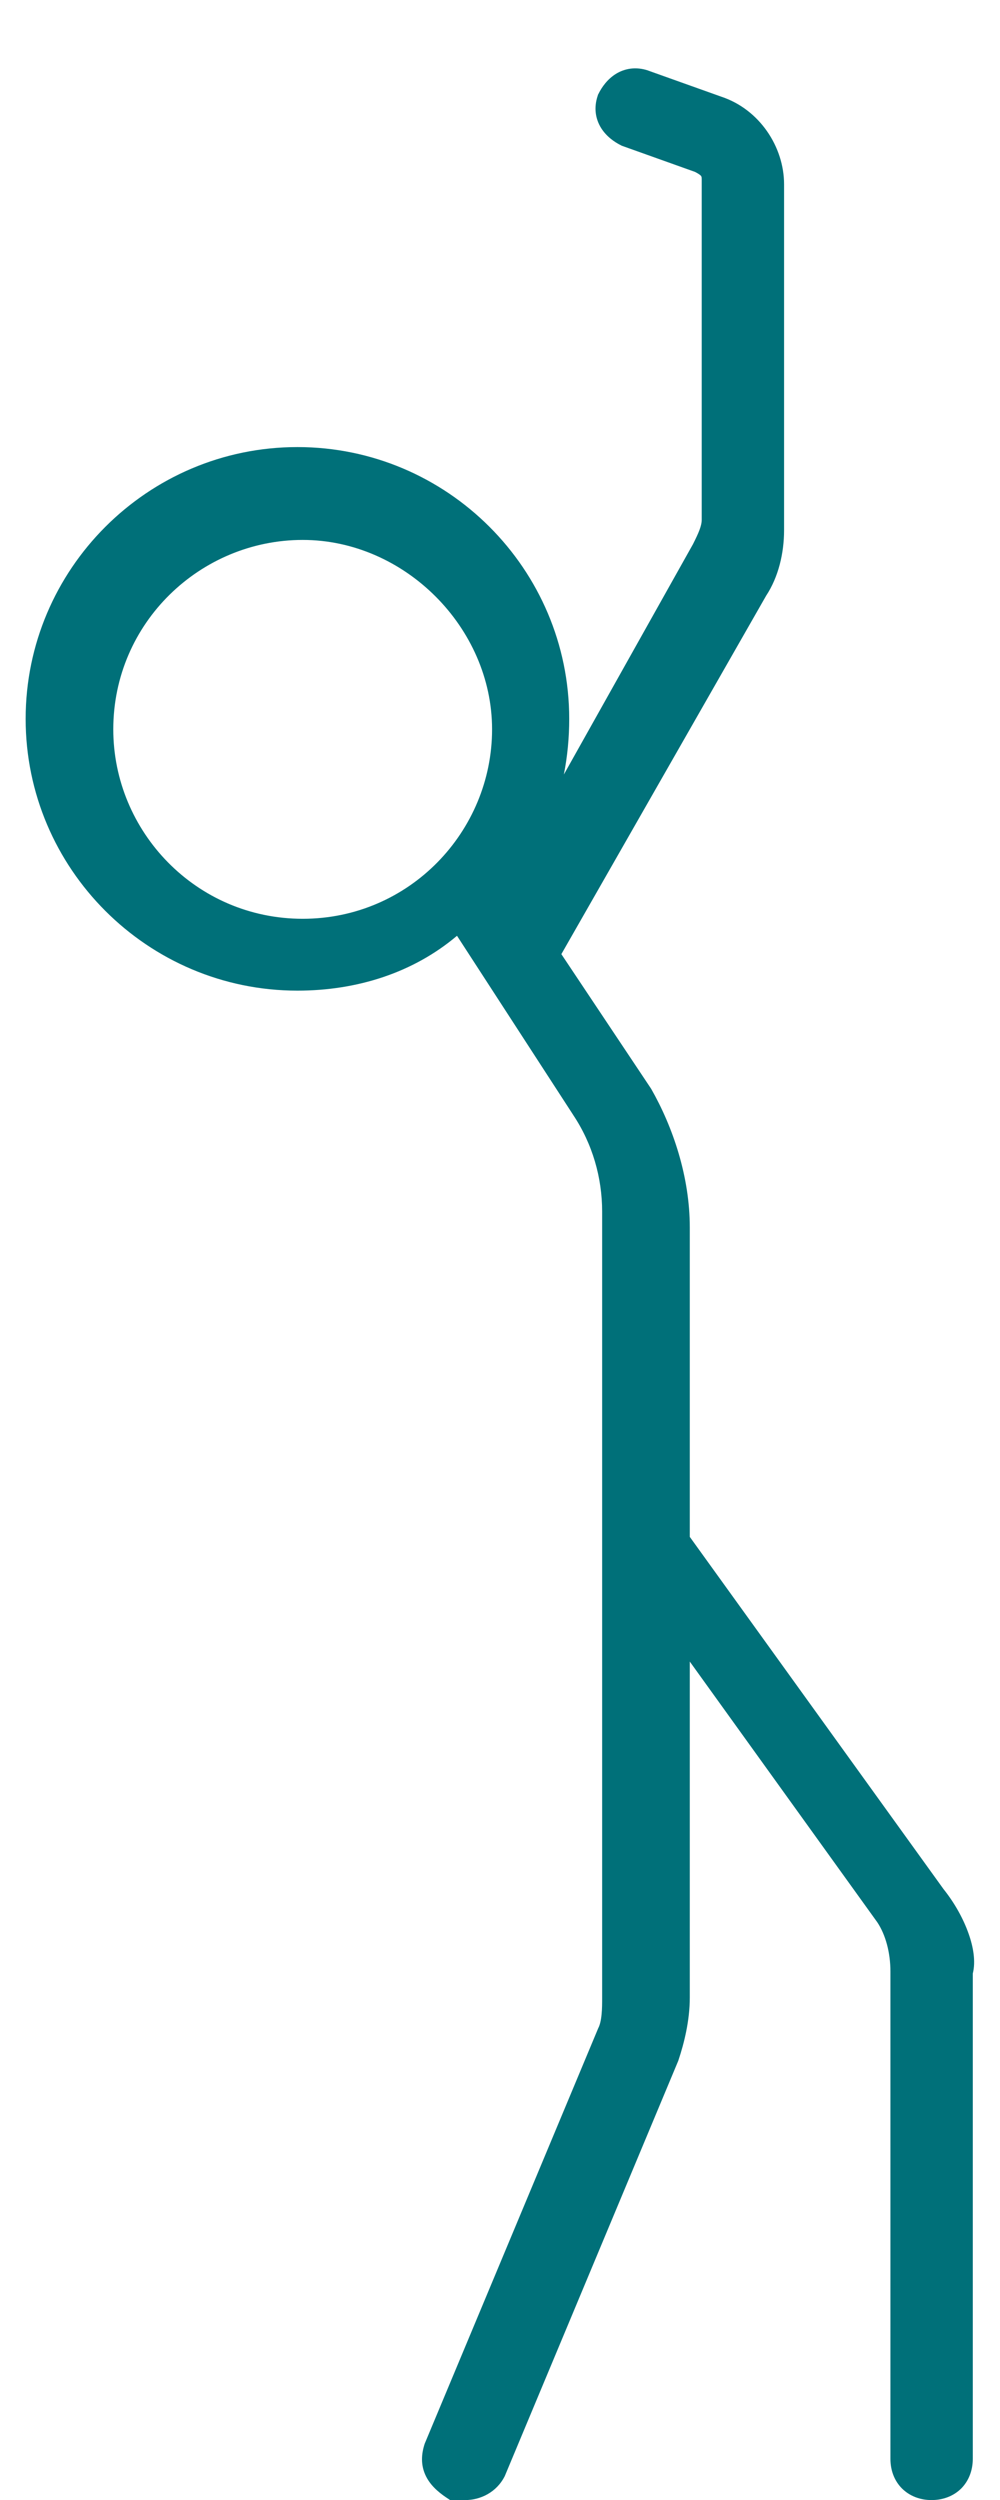 <svg width="14" height="35" viewBox="0 0 14 35" fill="none" xmlns="http://www.w3.org/2000/svg">
<path d="M13.043 26.575L9.448 21.585V17.183C9.448 16.522 9.228 15.862 8.935 15.348L7.614 13.367L10.549 8.231C10.695 8.011 10.769 7.718 10.769 7.424V2.582C10.769 2.141 10.475 1.701 10.035 1.554L9.008 1.187C8.788 1.114 8.641 1.261 8.568 1.408C8.494 1.628 8.641 1.774 8.788 1.848L9.815 2.215C9.962 2.288 10.035 2.361 10.035 2.508V7.277C10.035 7.424 9.962 7.571 9.888 7.718L7.174 12.56L7.1 12.487C7.1 12.414 7.027 12.414 6.953 12.34C7.467 11.753 7.761 10.946 7.761 10.066C7.761 8.085 6.146 6.47 4.165 6.47C2.184 6.47 0.57 8.085 0.57 10.066C0.57 12.047 2.184 13.661 4.165 13.661C5.046 13.661 5.853 13.367 6.44 12.78L8.201 15.495C8.494 15.935 8.641 16.449 8.641 16.963V27.968C8.641 28.115 8.641 28.335 8.568 28.482L6.146 34.279C6.073 34.499 6.146 34.645 6.367 34.792C6.44 34.792 6.44 34.792 6.513 34.792C6.66 34.792 6.807 34.719 6.88 34.572L9.301 28.776C9.375 28.555 9.448 28.262 9.448 27.968V22.612L12.457 26.795C12.603 27.015 12.677 27.308 12.677 27.602V34.425C12.677 34.645 12.823 34.792 13.043 34.792C13.264 34.792 13.41 34.645 13.41 34.425V27.602C13.484 27.382 13.337 26.941 13.043 26.575ZM4.239 13.074C2.625 13.074 1.377 11.753 1.377 10.212C1.377 8.598 2.698 7.351 4.239 7.351C5.78 7.351 7.1 8.671 7.1 10.212C7.1 11.753 5.853 13.074 4.239 13.074Z" fill="#007079"/>
<path fill-rule="evenodd" clip-rule="evenodd" d="M8.62 1.036C8.745 0.958 8.902 0.93 9.073 0.987L9.077 0.989L10.102 1.355C10.632 1.532 10.977 2.055 10.977 2.58V7.423C10.977 7.745 10.898 8.079 10.726 8.34L7.859 13.358L9.112 15.237L9.116 15.243C9.423 15.781 9.657 16.477 9.657 17.182V21.516L13.209 26.447C13.368 26.646 13.489 26.867 13.561 27.073C13.626 27.256 13.662 27.46 13.619 27.63V34.424C13.619 34.582 13.565 34.73 13.457 34.839C13.348 34.947 13.2 35.001 13.042 35.001C12.884 35.001 12.737 34.947 12.628 34.839C12.519 34.73 12.466 34.582 12.466 34.424V27.601C12.466 27.34 12.4 27.09 12.283 26.913L9.657 23.262V27.967C9.657 28.293 9.576 28.61 9.499 28.841L9.497 28.848L7.07 34.658L7.067 34.665C6.953 34.892 6.727 35.001 6.512 35.001H6.302L6.249 34.966C6.125 34.883 6.014 34.782 5.954 34.647C5.89 34.504 5.898 34.356 5.946 34.211L5.949 34.204L8.376 28.393L8.379 28.387C8.399 28.347 8.414 28.285 8.422 28.203C8.43 28.123 8.43 28.042 8.43 27.967V16.962C8.43 16.488 8.295 16.015 8.025 15.61L8.024 15.608L6.398 13.101C5.788 13.617 5.002 13.869 4.164 13.869C2.067 13.869 0.359 12.161 0.359 10.064C0.359 7.968 2.067 6.259 4.164 6.259C6.261 6.259 7.969 7.968 7.969 10.064C7.969 10.331 7.944 10.591 7.894 10.843L9.702 7.618C9.78 7.462 9.824 7.363 9.824 7.276V2.507C9.824 2.488 9.822 2.478 9.82 2.474C9.819 2.47 9.818 2.467 9.815 2.464C9.808 2.454 9.787 2.436 9.731 2.407L8.704 2.04L8.693 2.034C8.598 1.987 8.489 1.909 8.416 1.793C8.338 1.668 8.31 1.511 8.368 1.34L8.372 1.326L8.379 1.313C8.426 1.218 8.504 1.109 8.62 1.036ZM8.762 1.486C8.751 1.527 8.76 1.551 8.772 1.57C8.79 1.599 8.824 1.629 8.87 1.654L9.896 2.02L9.908 2.026C9.99 2.067 10.077 2.12 10.143 2.202C10.214 2.291 10.244 2.395 10.244 2.507V7.276C10.244 7.473 10.15 7.659 10.084 7.793C10.081 7.799 10.078 7.805 10.075 7.81L10.07 7.819L7.22 12.903L6.889 12.573V12.557C6.865 12.54 6.835 12.518 6.804 12.487L6.665 12.348L6.794 12.201C7.271 11.656 7.55 10.899 7.55 10.064C7.55 8.199 6.029 6.679 4.164 6.679C2.299 6.679 0.779 8.199 0.779 10.064C0.779 11.93 2.299 13.45 4.164 13.45C4.998 13.45 5.749 13.173 6.29 12.631L6.474 12.448L8.374 15.378C8.374 15.378 8.375 15.378 8.375 15.379C8.692 15.855 8.85 16.409 8.85 16.962V27.971C8.85 28.043 8.85 28.143 8.839 28.245C8.83 28.344 8.809 28.462 8.758 28.568L6.342 34.35C6.32 34.421 6.327 34.455 6.337 34.477C6.348 34.501 6.373 34.535 6.432 34.581H6.512C6.588 34.581 6.655 34.545 6.689 34.482L9.104 28.701C9.173 28.492 9.237 28.226 9.237 27.967V21.96L12.63 26.677C12.805 26.939 12.885 27.276 12.885 27.601V34.424C12.885 34.487 12.905 34.522 12.925 34.542C12.944 34.561 12.98 34.581 13.042 34.581C13.105 34.581 13.14 34.561 13.16 34.542C13.18 34.522 13.199 34.487 13.199 34.424V27.567L13.21 27.534C13.225 27.491 13.225 27.381 13.165 27.211C13.109 27.051 13.011 26.87 12.879 26.704L12.872 26.696L9.237 21.652V17.182C9.237 16.568 9.032 15.945 8.755 15.457L7.366 13.375L10.369 8.12L10.373 8.114C10.492 7.936 10.558 7.685 10.558 7.423V2.58C10.558 2.226 10.318 1.869 9.968 1.752L9.963 1.751L8.939 1.385C8.891 1.369 8.864 1.378 8.843 1.392C8.815 1.409 8.786 1.441 8.762 1.486ZM6.939 12.588C6.939 12.588 6.938 12.588 6.938 12.587L6.939 12.588ZM4.238 7.559C2.809 7.559 1.586 8.716 1.586 10.211C1.586 11.64 2.743 12.863 4.238 12.863C5.732 12.863 6.889 11.64 6.889 10.211C6.889 8.786 5.663 7.559 4.238 7.559ZM1.166 10.211C1.166 8.478 2.584 7.14 4.238 7.14C5.894 7.14 7.309 8.554 7.309 10.211C7.309 11.864 5.971 13.283 4.238 13.283C2.504 13.283 1.166 11.864 1.166 10.211Z" fill="#007079"/>
</svg>

